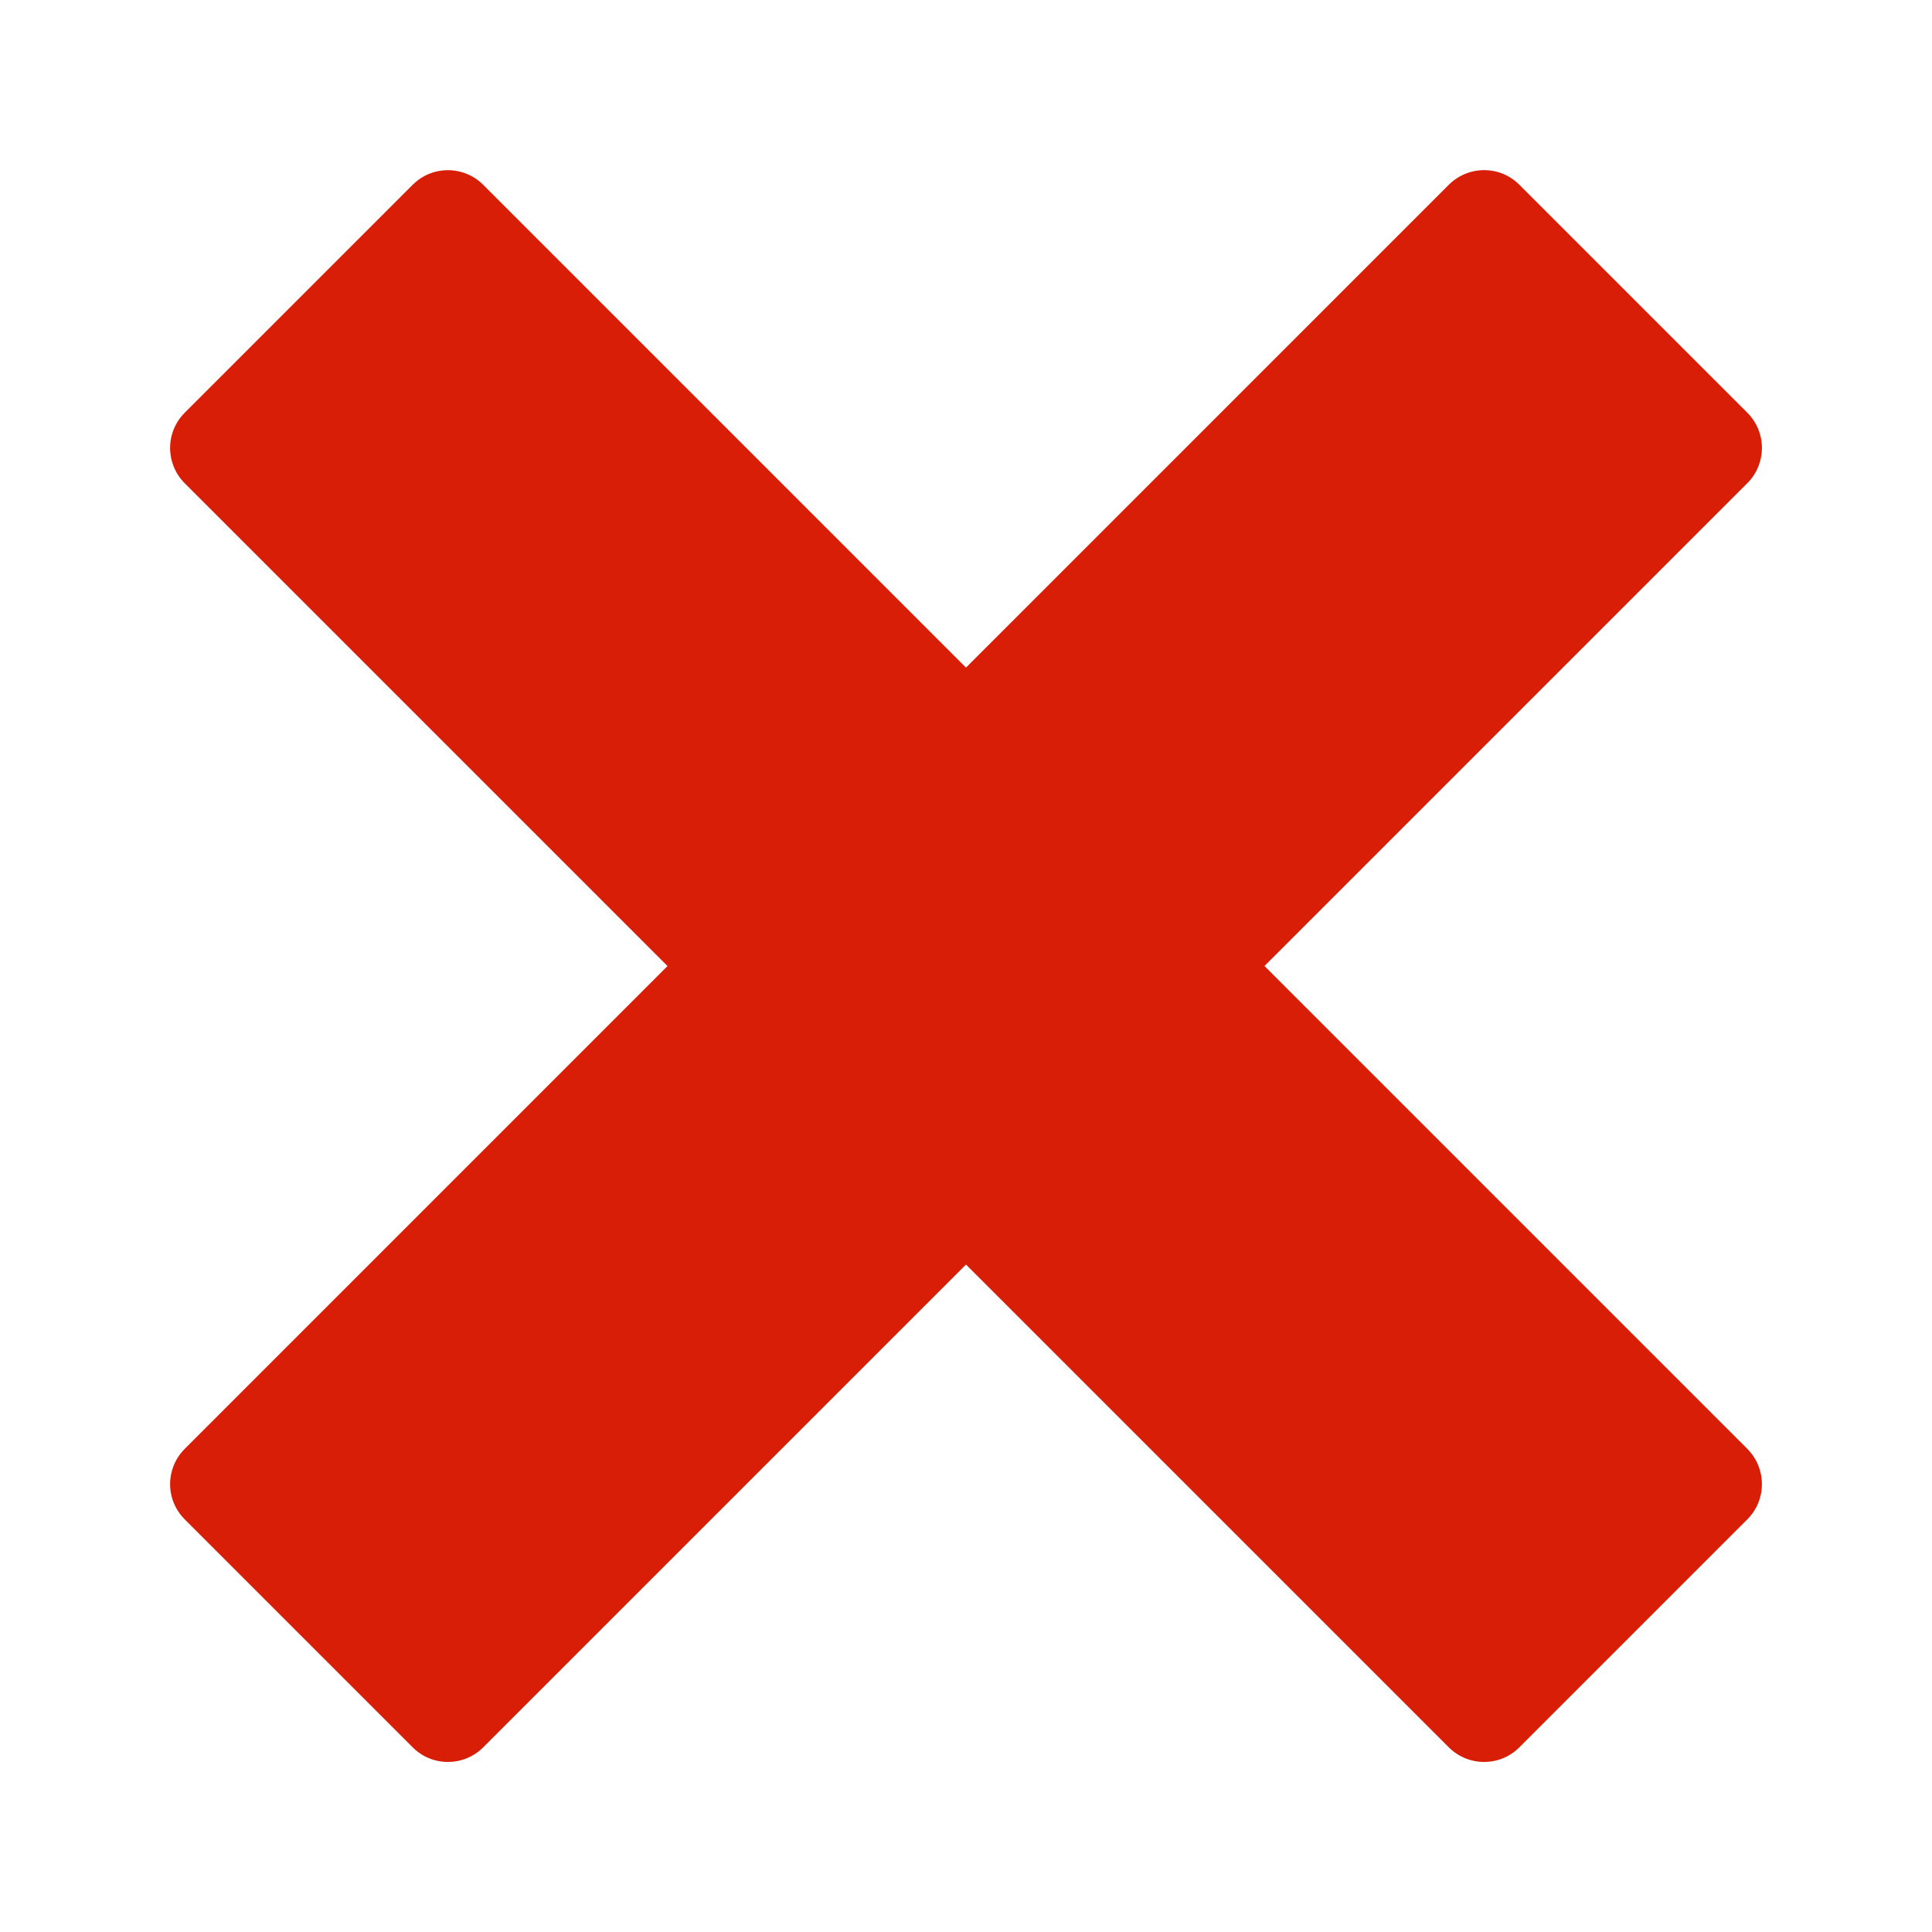 <?xml version="1.0" standalone="no"?><!DOCTYPE svg PUBLIC "-//W3C//DTD SVG 1.1//EN" "http://www.w3.org/Graphics/SVG/1.1/DTD/svg11.dtd"><svg t="1590917848437" class="icon" viewBox="0 0 1024 1024" version="1.1" xmlns="http://www.w3.org/2000/svg" p-id="724" xmlns:xlink="http://www.w3.org/1999/xlink" width="200" height="200"><defs><style type="text/css"></style></defs><path d="M926.165 767.953c0 0 0 0-0.017 0l-255.951-255.951 255.951-255.951c0 0 0 0 0.017 0 2.751-2.751 4.742-5.974 6.024-9.399 3.493-9.365 1.502-20.334-6.041-27.877l-120.905-120.905c-7.543-7.543-18.494-9.534-27.877-6.024-3.426 1.282-6.649 3.274-9.416 6.024 0 0 0 0 0 0l-255.951 255.968-255.951-255.951c0 0 0 0 0 0-2.751-2.751-5.974-4.742-9.399-6.024-9.382-3.493-20.334-1.502-27.877 6.024l-120.905 120.905c-7.543 7.543-9.534 18.494-6.041 27.877 1.282 3.426 3.274 6.649 6.024 9.399 0 0 0 0 0 0l255.951 255.951-255.951 255.968c0 0 0 0-1e-8 0-2.751 2.751-4.742 5.974-6.024 9.399-3.493 9.365-1.502 20.334 6.041 27.877l120.905 120.905c7.543 7.543 18.494 9.534 27.877 6.041 3.426-1.282 6.649-3.274 9.399-6.024 0 0 0 0 0 0l255.951-255.951 255.951 255.951c0 0 0 0 0.017 0 2.751 2.751 5.974 4.742 9.399 6.024 9.382 3.493 20.334 1.502 27.877-6.041l120.905-120.905c7.543-7.543 9.534-18.494 6.041-27.877-1.282-3.426-3.274-6.649-6.024-9.399z" fill="#d81e06" p-id="725"></path></svg>

